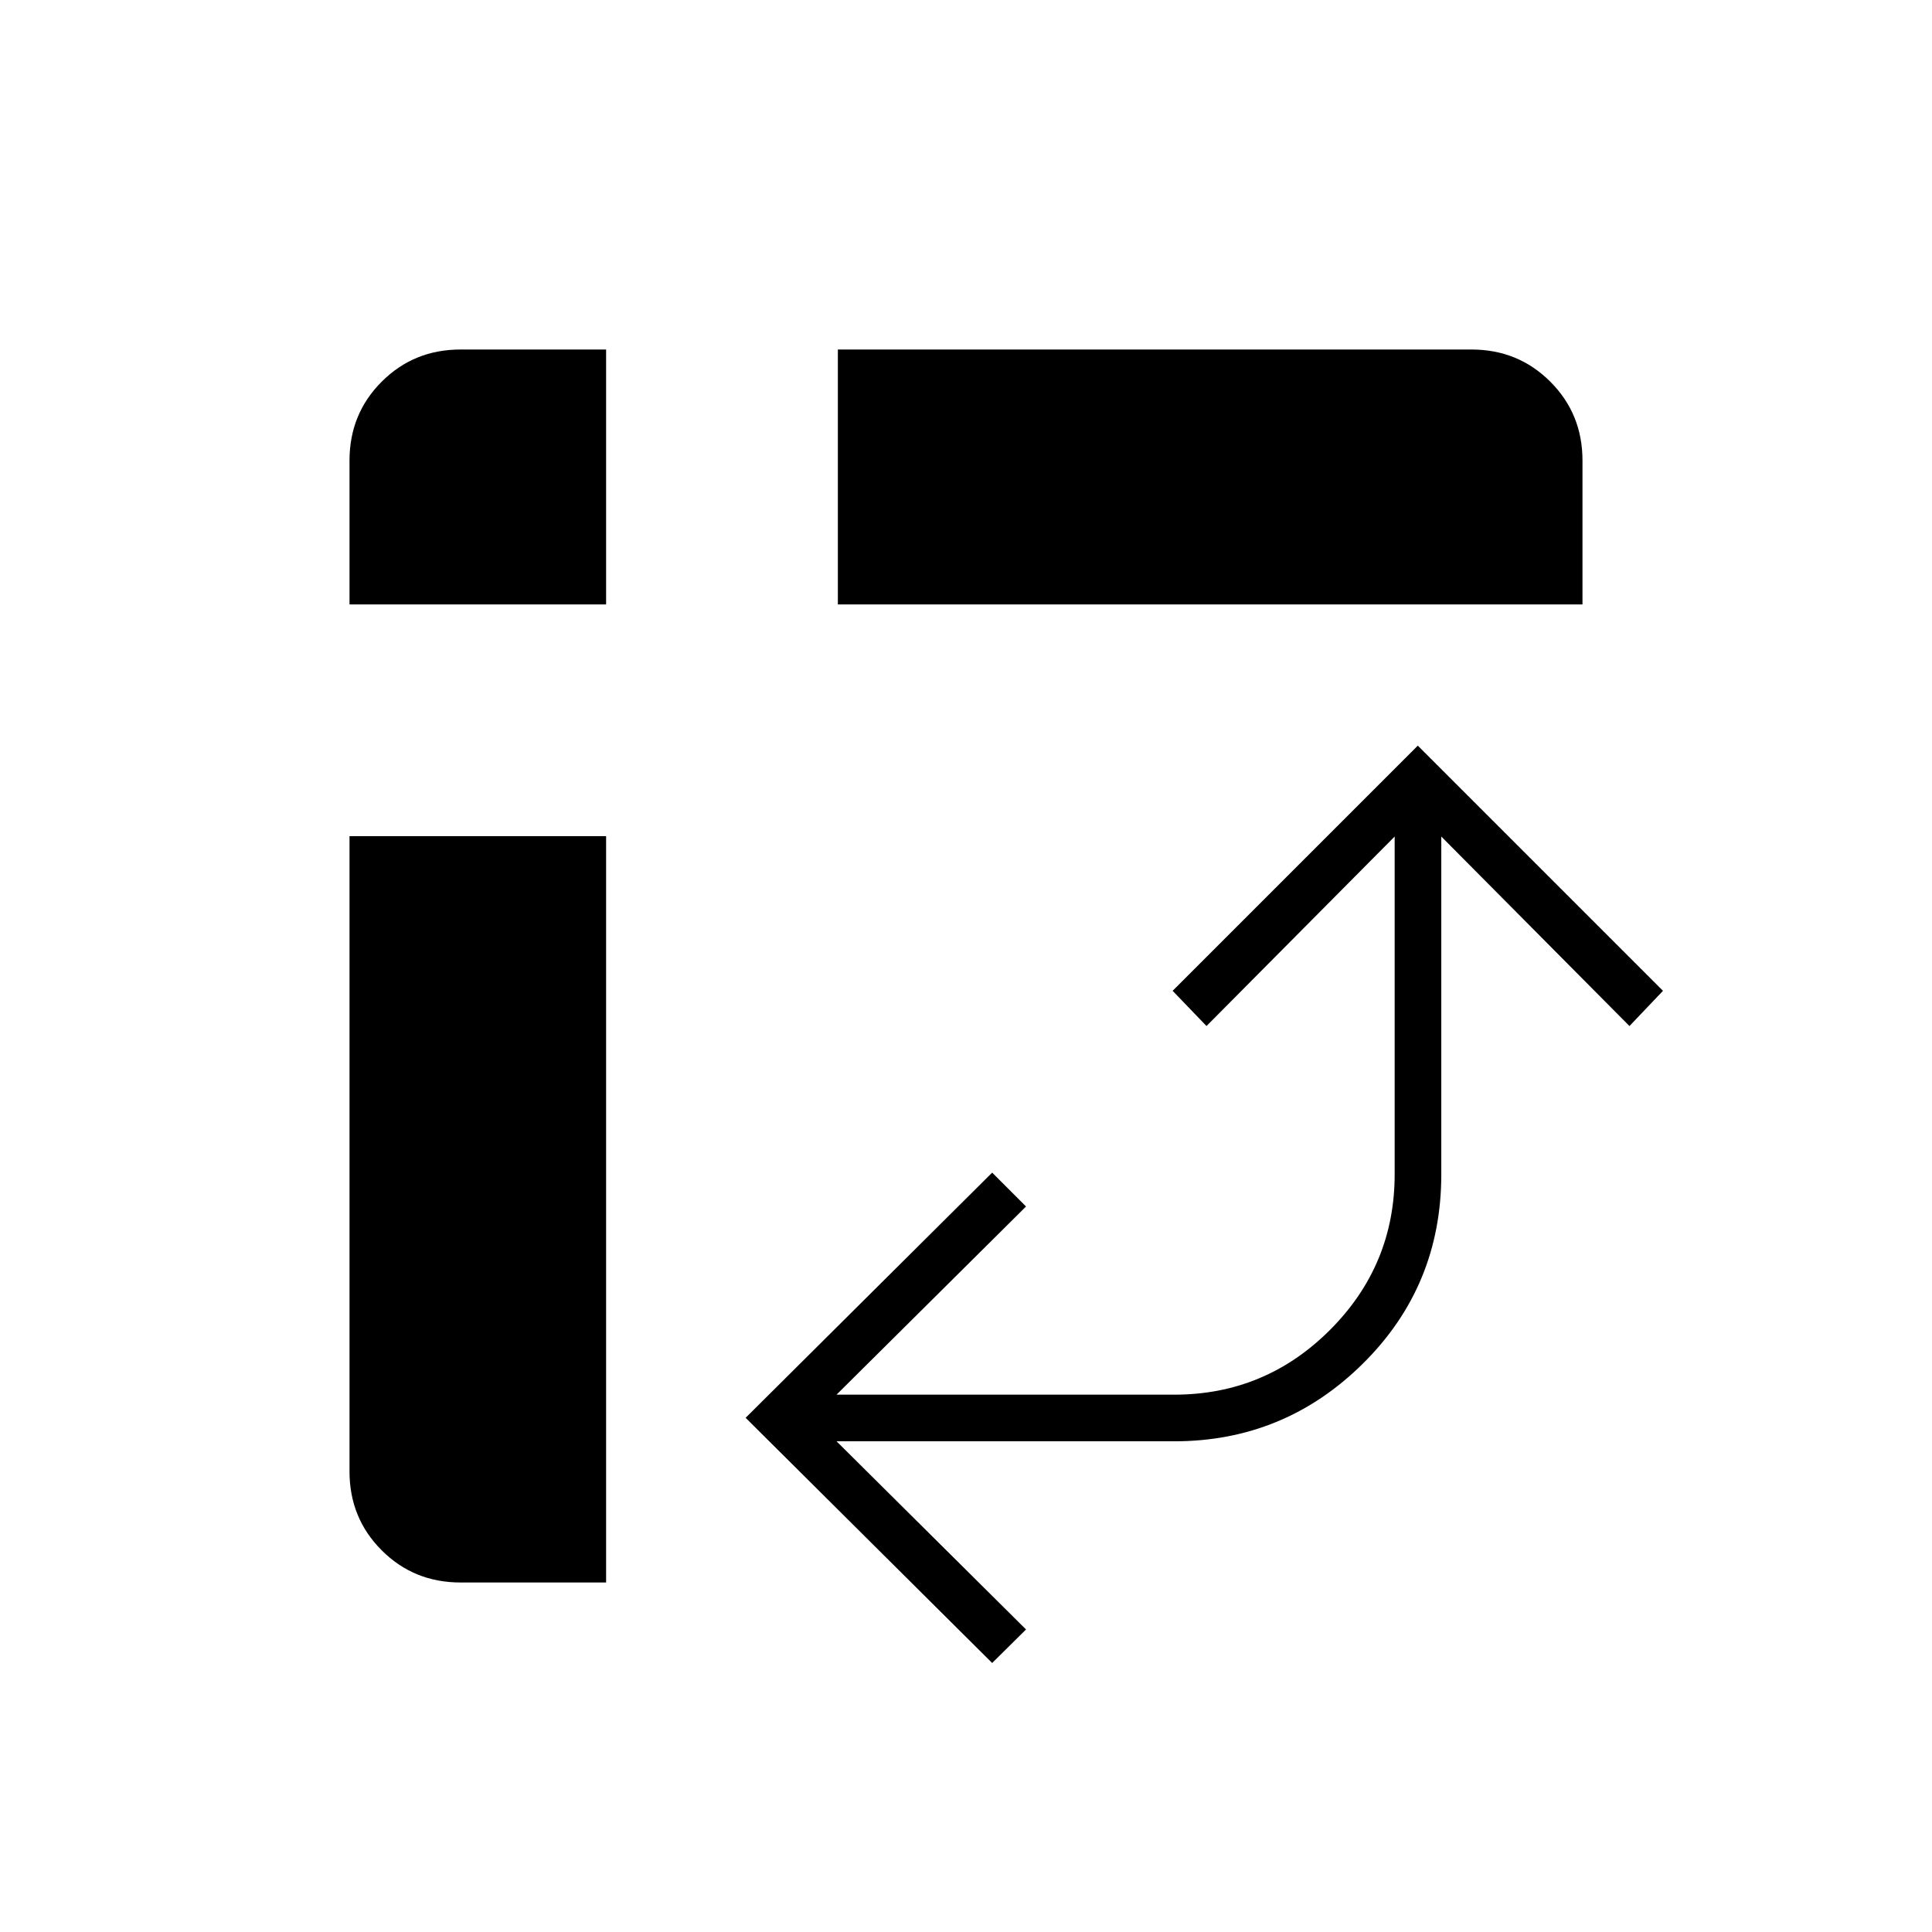 <svg xmlns="http://www.w3.org/2000/svg" height="40" viewBox="0 -960 960 960" width="40"><path d="M416.33-659.67v-126.66h314.84q23.18 0 39.17 15.99 15.99 15.99 15.99 39.17v71.5h-370Zm-187.5 486q-23.18 0-39.17-15.99-15.99-15.99-15.99-39.17V-544.5h127.5v370.83h-72.34Zm-55.16-486v-71.5q0-23.18 15.99-39.17 15.99-15.99 39.17-15.99h72.34v126.66h-127.5Zm319.33 526L370.5-255.5 493-377.33l16.83 16.83-94.16 93.5H583.5q45.2 0 77.35-32.15Q693-331.3 693-376.5v-167.83l-93.5 94.16-16.83-17.5L704.5-589.5l121.83 121.83-16.66 17.5-93.5-94.16v167.83q0 55.55-39 94.11t-93.67 38.56H415.67l94.16 93.5L493-133.67Z"/></svg>